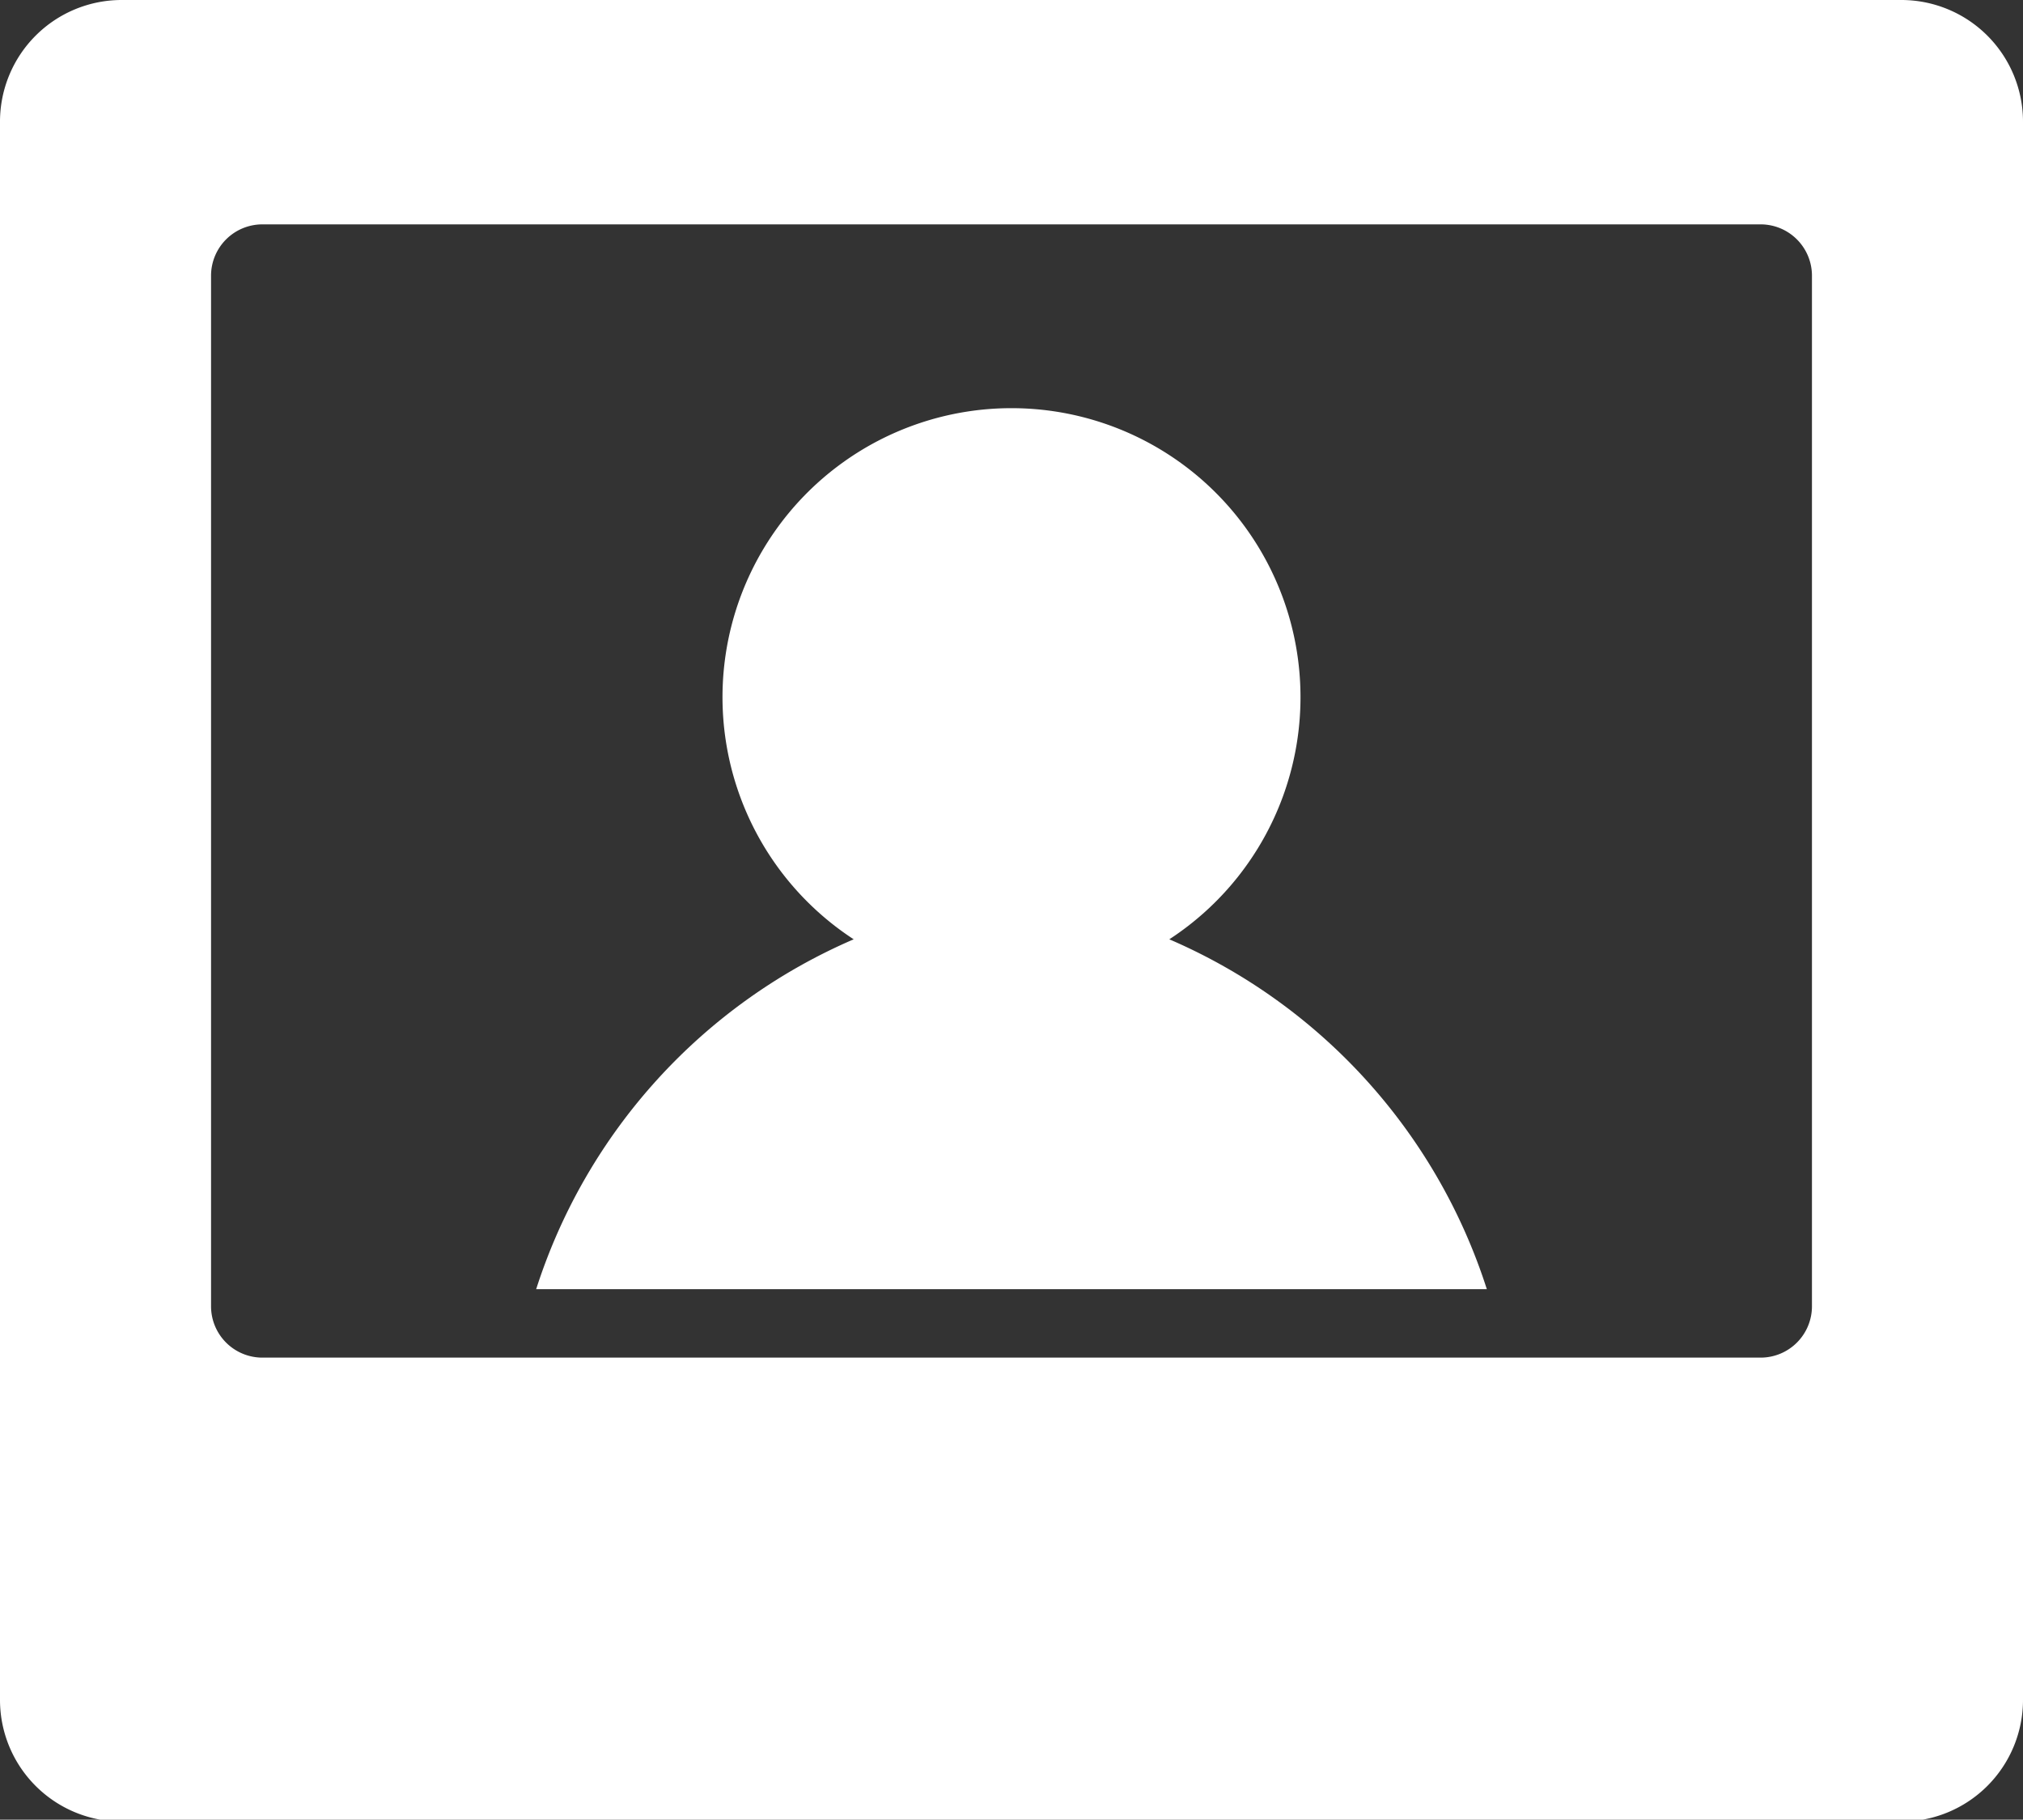 <svg xmlns="http://www.w3.org/2000/svg" viewBox="0 0 10.64 9.57"><rect x="0" y="0" width="10.64" height="9.57" fill="#333333" stroke="none"/><defs><style>.cls-1{fill:#fff;}</style></defs><title>icon-snapshot-white</title><g id="Layer_2" data-name="Layer 2"><g id="Layer_1-2" data-name="Layer 1"><path class="cls-1" d="M10,0H.64A.64.64,0,0,0,0,.64v8.3a.64.64,0,0,0,.64.64H10a.64.64,0,0,0,.64-.64V.64A.64.64,0,0,0,10,0ZM9.53,6.87a.27.27,0,0,1-.27.27H1.38a.27.27,0,0,1-.27-.27V1.45a.27.27,0,0,1,.27-.27H9.26a.27.27,0,0,1,.27.27Z"/><path class="cls-1" d="M6.15,4.94a1.52,1.52,0,1,0-1.66,0A3,3,0,0,0,2.82,6.78h5A3,3,0,0,0,6.15,4.94Z"/></g></g></svg>